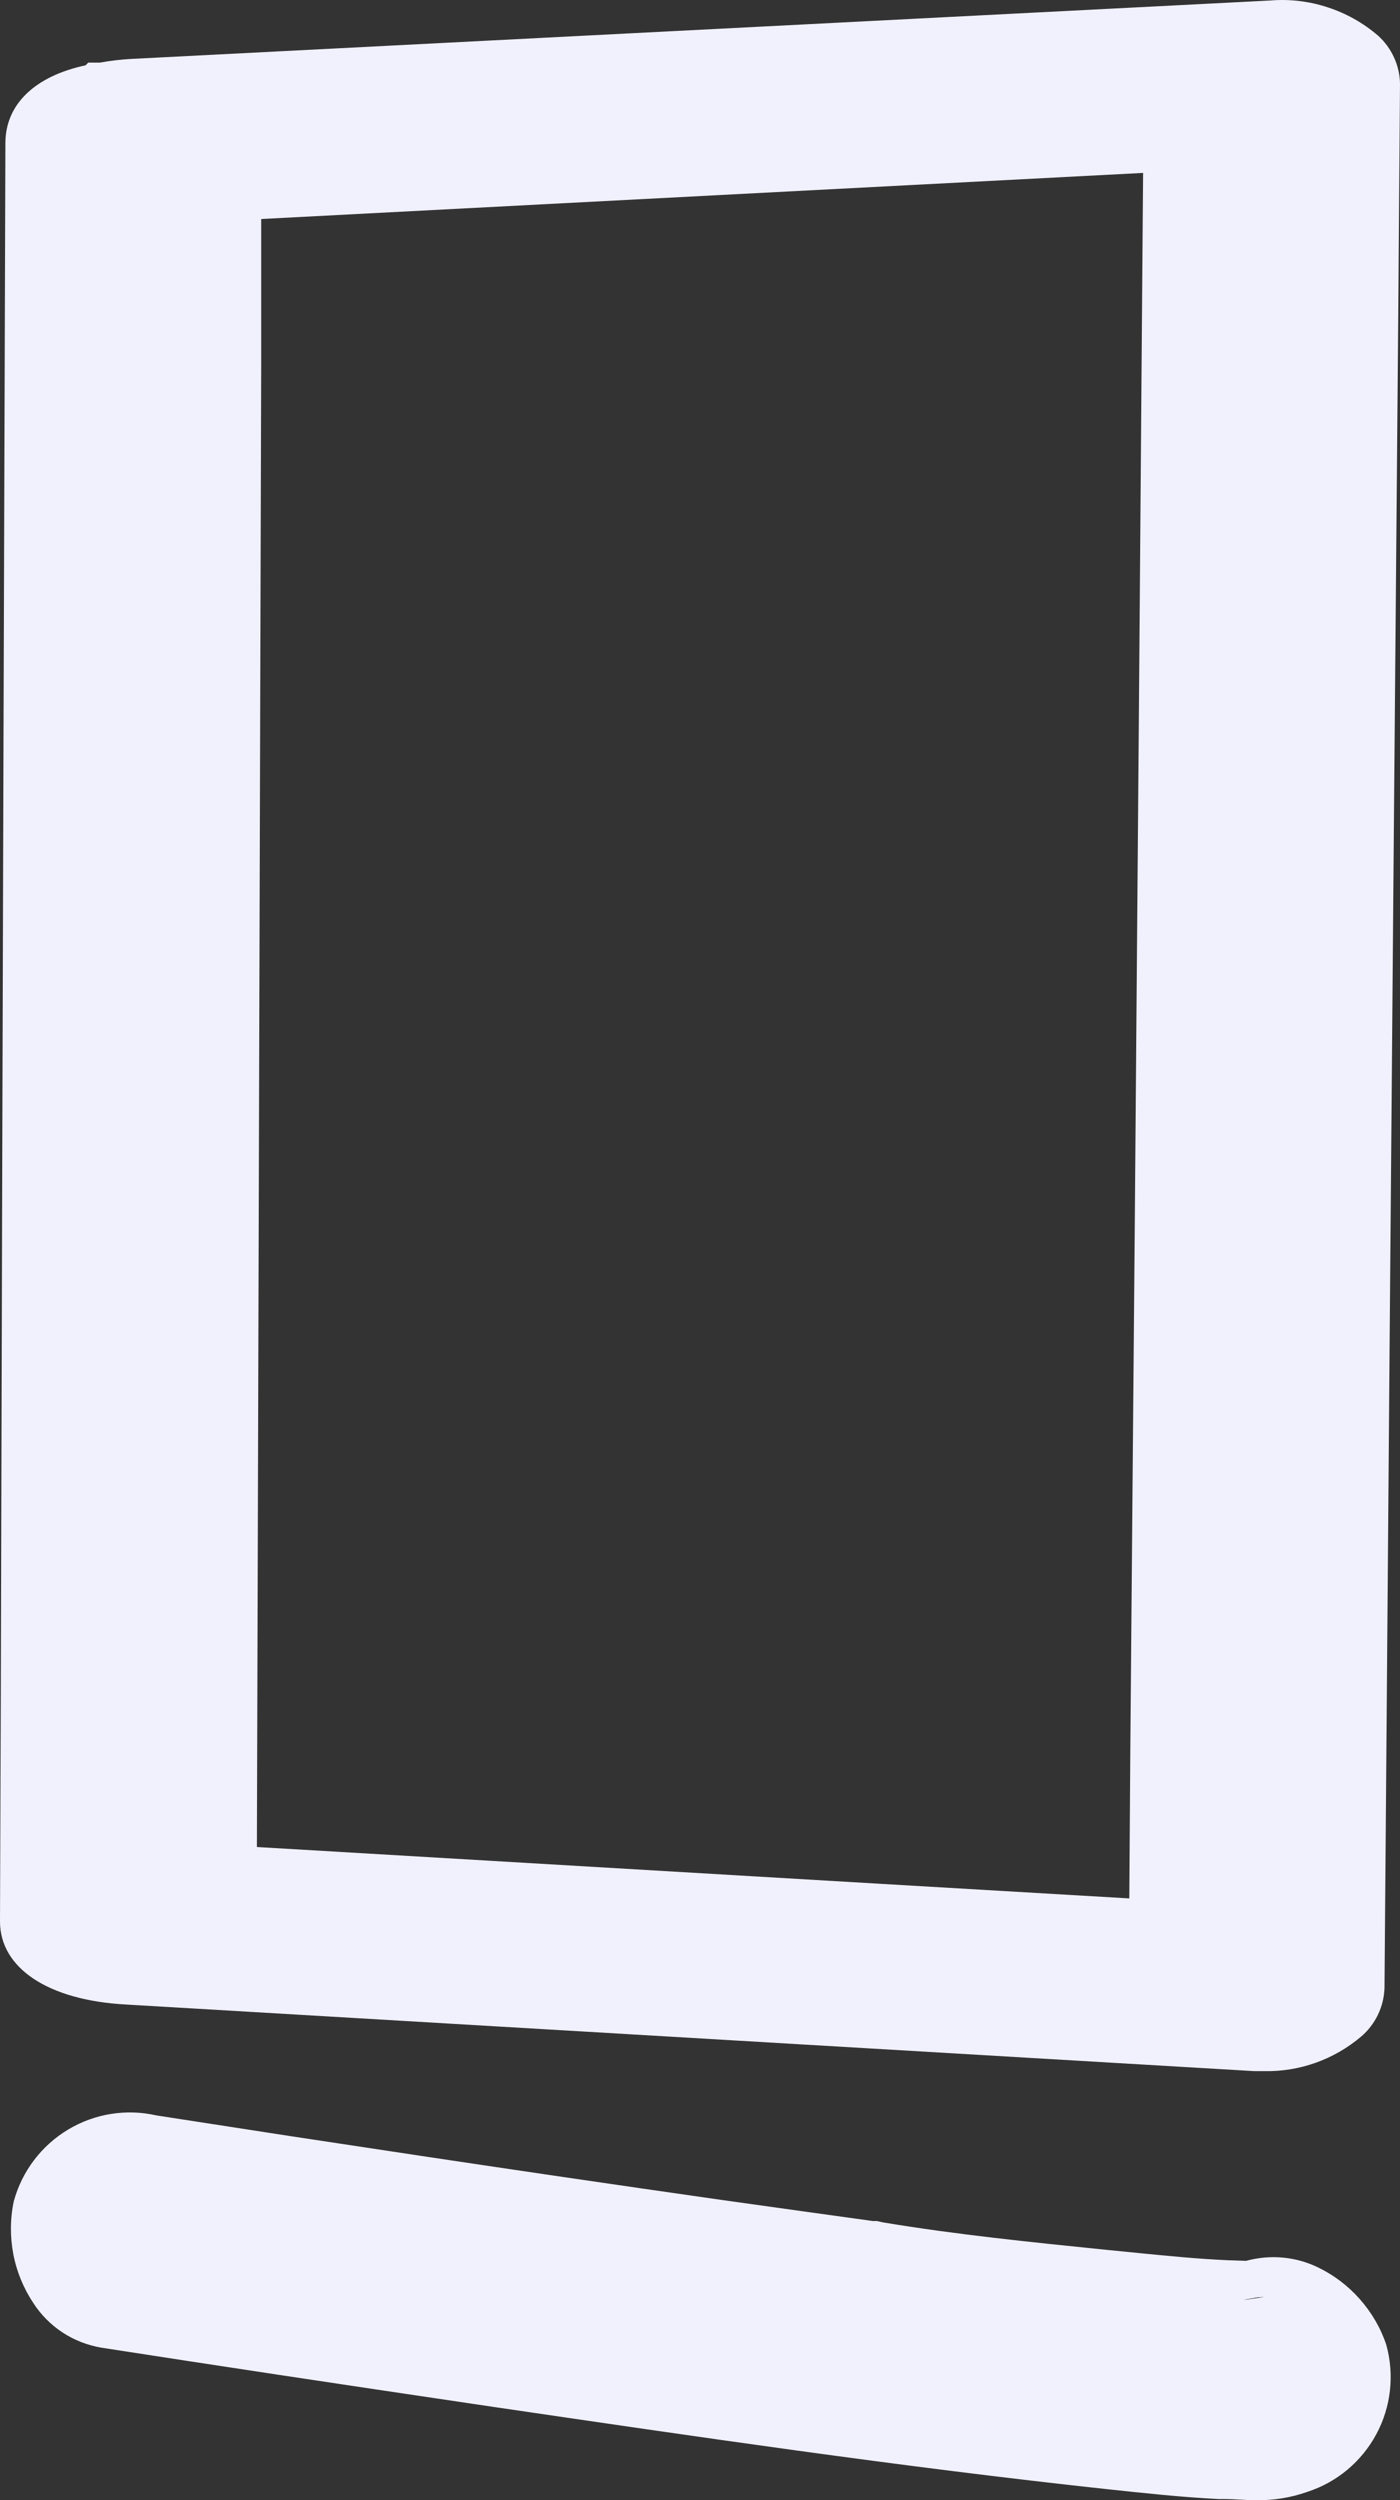 <svg width="14" height="25" viewBox="0 0 14 25" fill="none" xmlns="http://www.w3.org/2000/svg">
<rect x="0" y="0" width="14" height="25" fill="#333333" stroke="none"/>
<path d="M13.78 0.356C13.632 0.229 13.461 0.133 13.276 0.073C13.091 0.012 12.896 -0.011 12.703 0.005L1.316 0.589C1.21 0.595 1.104 0.607 1 0.626H0.883L0.856 0.653C0.351 0.761 0.054 1.042 0.054 1.431L0.035 7.441C0.025 10.629 0.016 13.815 0.008 17.001L0 19.213C0 19.678 0.478 20.002 1.261 20.044L12.543 20.71H12.638C12.995 20.718 13.341 20.594 13.613 20.363C13.683 20.303 13.739 20.229 13.779 20.147C13.819 20.064 13.841 19.974 13.845 19.882L13.896 13.46C13.924 10.038 13.952 6.62 13.982 3.206L14 0.838C13.999 0.747 13.978 0.657 13.94 0.574C13.902 0.491 13.848 0.417 13.78 0.356ZM11.431 1.729L11.388 7.255C11.361 10.677 11.333 14.094 11.303 17.509L11.293 18.983L8.788 18.836L2.569 18.469L2.612 3.638C2.612 3.154 2.612 2.671 2.612 2.19L11.431 1.729Z" fill="#F1F1FD"/>
<path d="M12.642 22.963L12.549 22.976C12.486 22.985 12.454 22.99 12.441 22.99C12.461 22.988 12.481 22.983 12.501 22.976L12.52 22.969C12.532 22.97 12.543 22.97 12.555 22.969C12.578 22.967 12.62 22.963 12.642 22.963Z" fill="#F1F1FD"/>
<path d="M12.561 22.968C12.55 22.969 12.538 22.969 12.527 22.968L12.507 22.974C12.488 22.981 12.468 22.986 12.447 22.989C12.46 22.989 12.493 22.989 12.556 22.974L12.649 22.961C12.62 22.962 12.578 22.966 12.561 22.968Z" fill="#F1F1FD"/>
<path d="M13.862 23.444C13.806 23.277 13.716 23.124 13.6 22.992C13.484 22.86 13.343 22.752 13.185 22.675C12.96 22.564 12.703 22.541 12.461 22.607L12.282 22.601C11.984 22.588 11.69 22.559 11.387 22.529L11.055 22.496C10.318 22.421 9.557 22.344 8.827 22.222L8.77 22.209H8.754H8.729L8.045 22.114L7.209 21.997C6.685 21.922 6.158 21.846 5.627 21.768C4.722 21.635 3.817 21.499 2.911 21.361L1.565 21.153C1.263 21.084 0.946 21.135 0.68 21.295C0.414 21.455 0.22 21.711 0.138 22.011C0.101 22.185 0.1 22.364 0.133 22.539C0.166 22.713 0.234 22.879 0.332 23.027C0.408 23.145 0.508 23.246 0.625 23.323C0.742 23.4 0.874 23.451 1.012 23.475C2.145 23.651 3.371 23.836 4.749 24.04L4.924 24.066C6.934 24.361 9.014 24.668 11.07 24.89C11.444 24.93 11.812 24.97 12.189 24.989H12.254C12.347 24.989 12.448 25 12.552 25C12.73 25.004 12.908 24.976 13.076 24.916C13.371 24.82 13.617 24.613 13.764 24.339C13.911 24.065 13.946 23.744 13.862 23.444ZM12.552 22.969C12.575 22.969 12.617 22.969 12.638 22.969L12.545 22.983C12.482 22.992 12.45 22.997 12.437 22.997C12.457 22.994 12.477 22.989 12.497 22.983L12.517 22.976C12.529 22.975 12.542 22.973 12.555 22.969H12.552Z" fill="#F1F1FD"/>
</svg>
